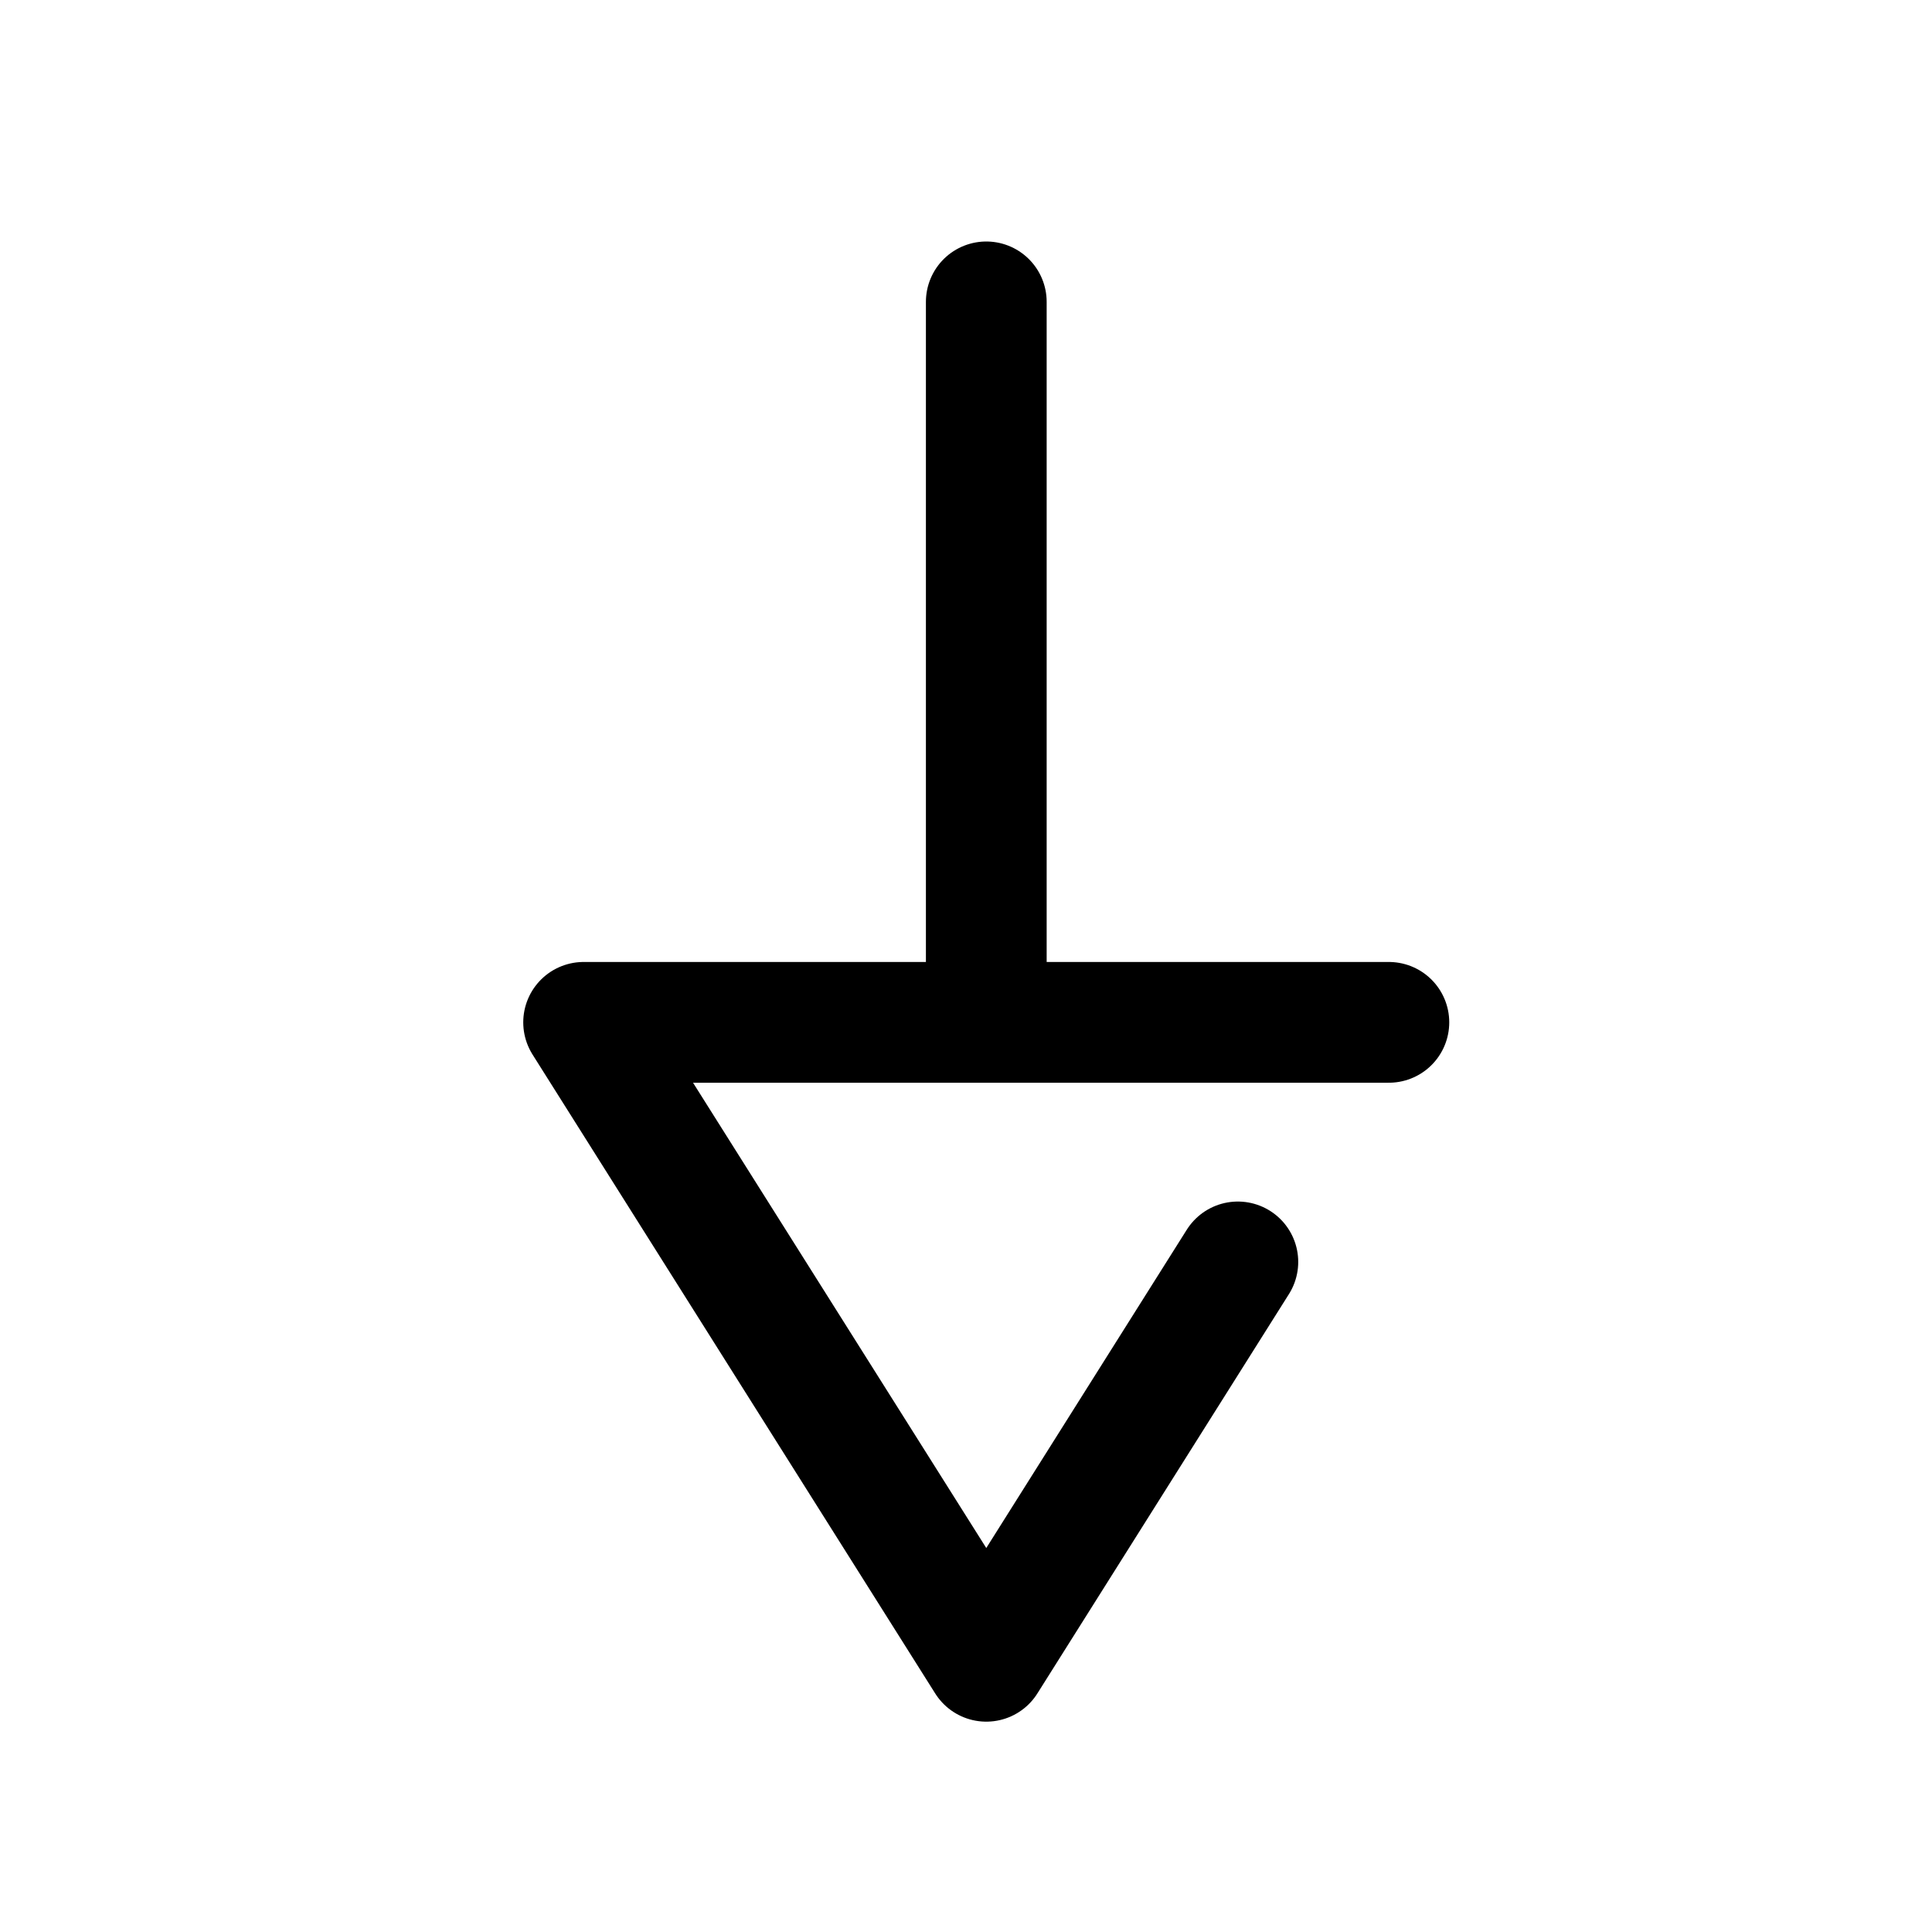 <svg width="24" height="24" viewBox="0 0 24 24" fill="none" xmlns="http://www.w3.org/2000/svg">
<path d="M12.252 12.7V3.75" stroke="black" stroke-width="1.5" stroke-linecap="round" stroke-linejoin="round"/>
<path d="M17.253 12.7H7.25L12.252 20.637L14.752 16.668L15.377 15.676" stroke="black" stroke-width="1.5" stroke-linecap="round" stroke-linejoin="round"/>
</svg>
